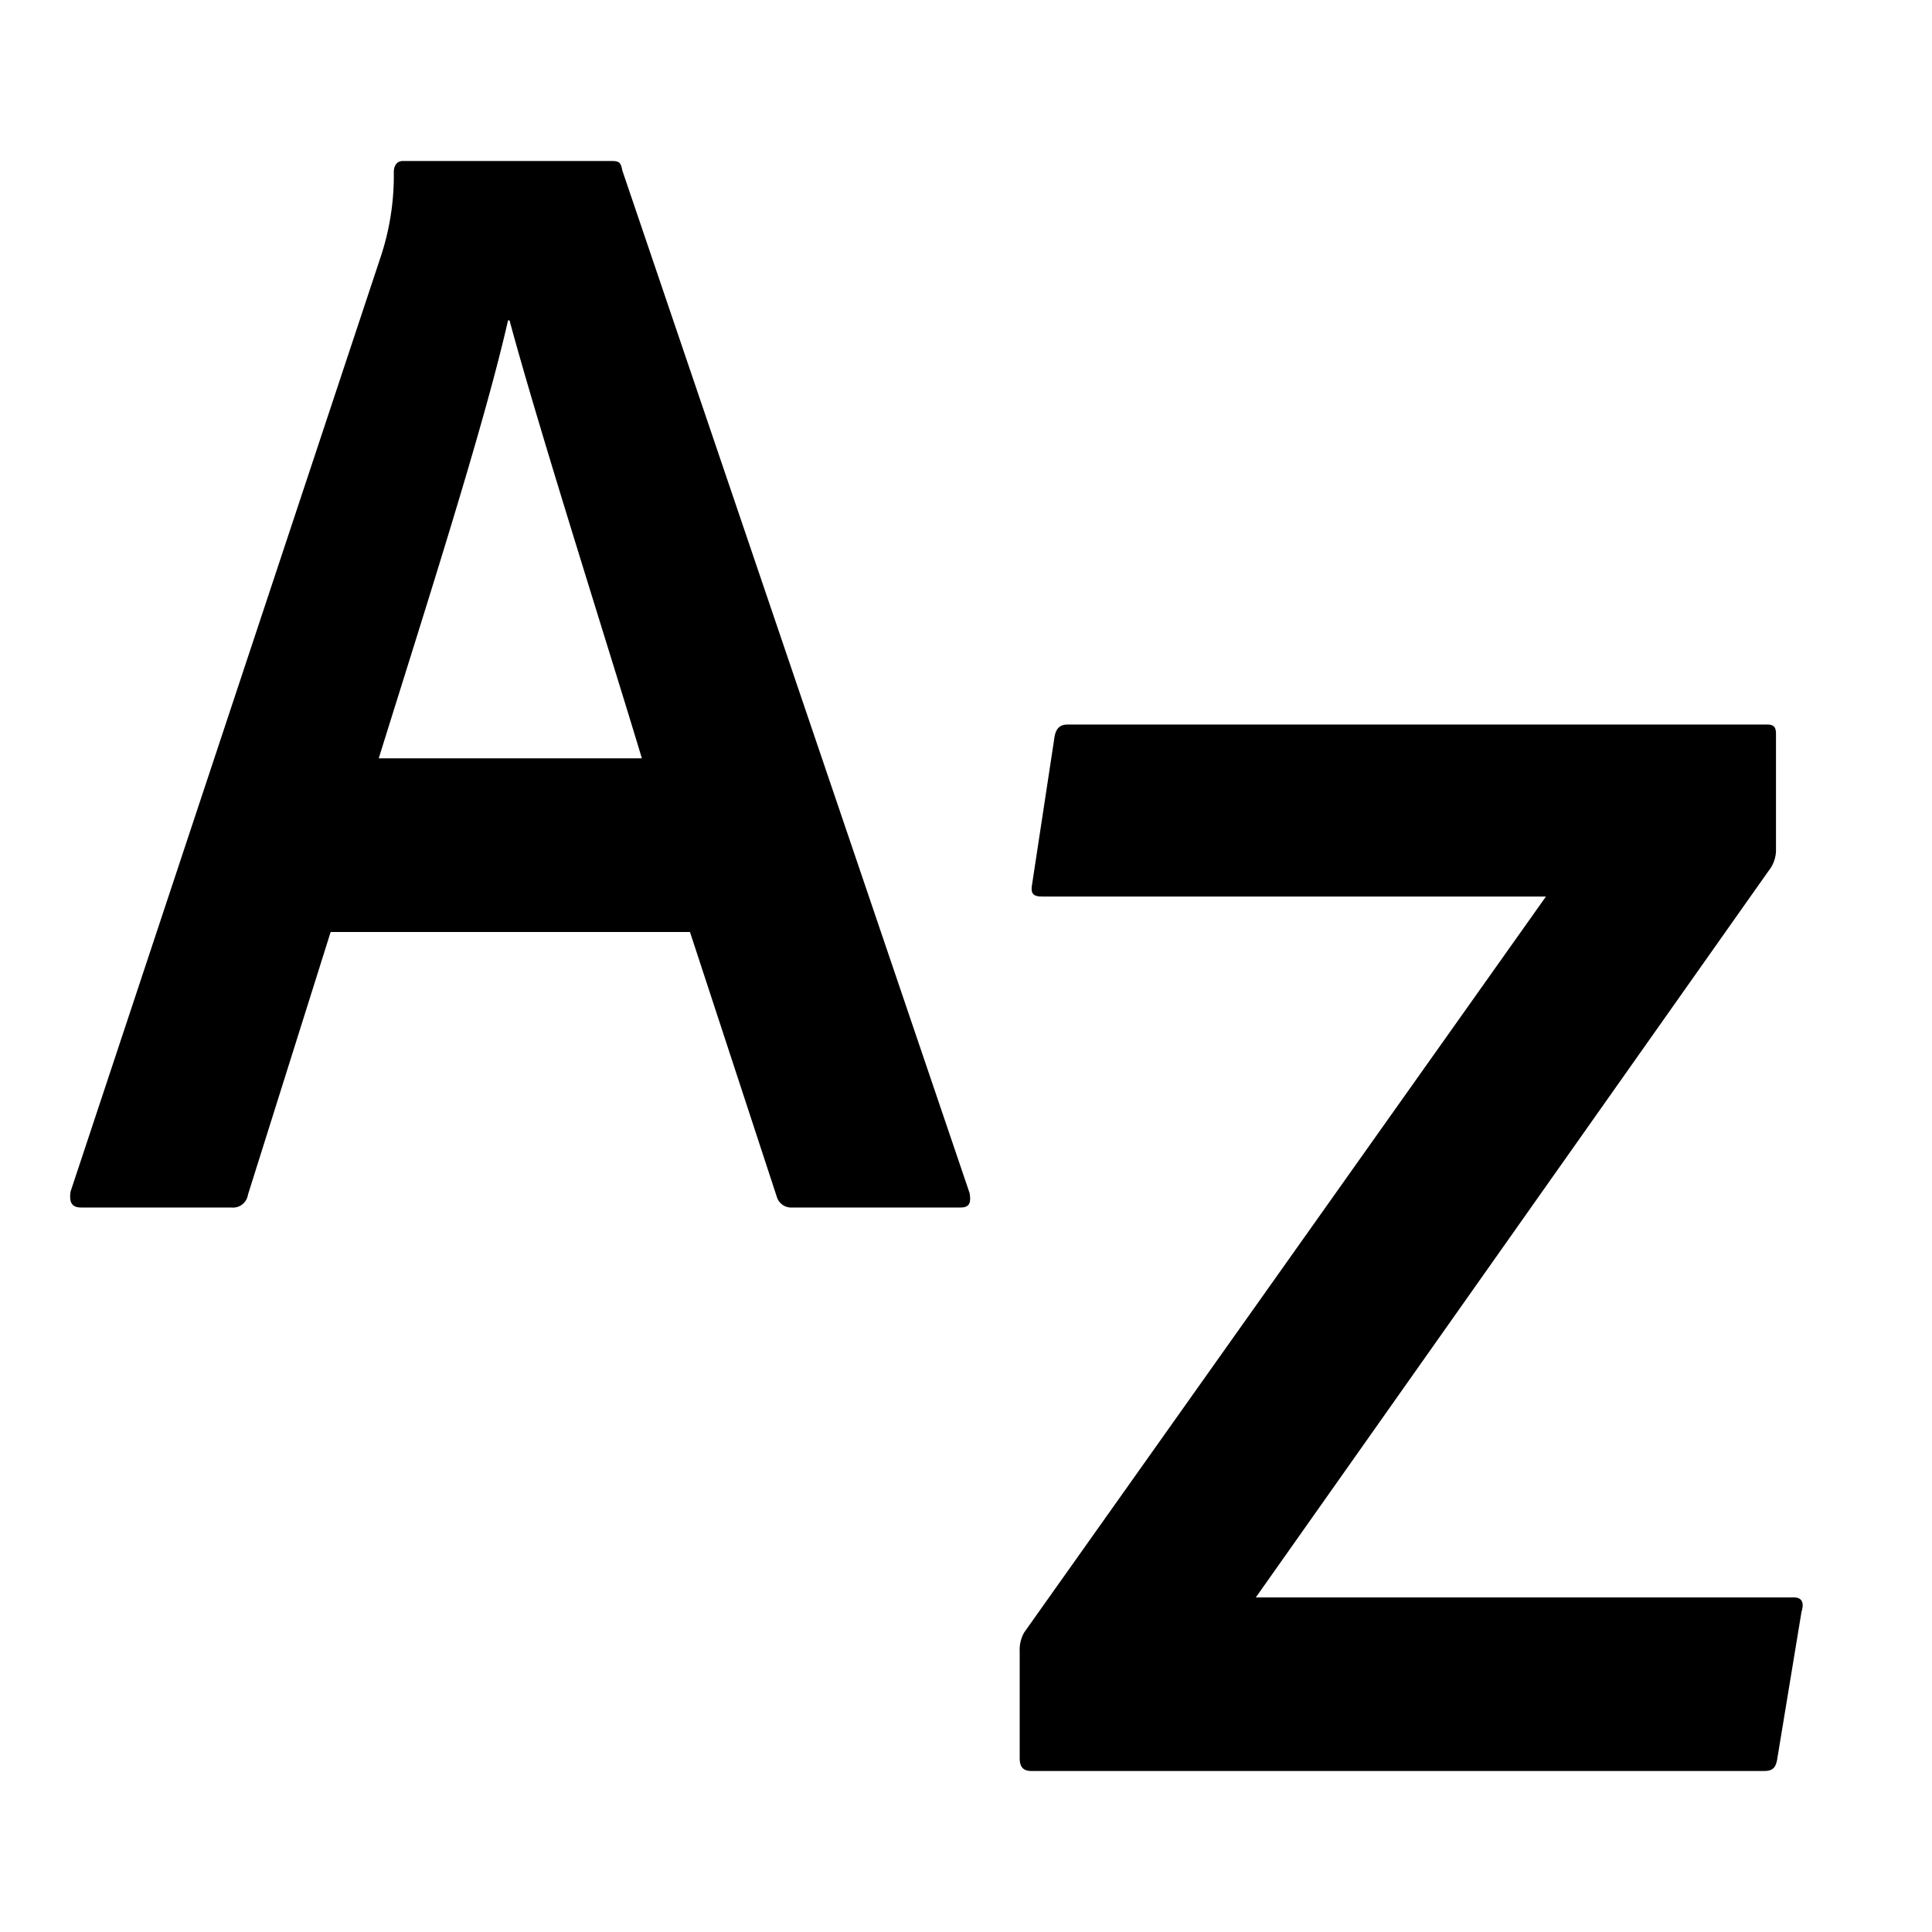 <svg xmlns="http://www.w3.org/2000/svg" height="48" viewBox="0 0 48 48" width="48"><path d="M8.215 23.155L6.16 29.683a.374.374 0 01-.411.317H2.014c-.225 0-.3-.119-.261-.395L9.447 6.414a6.4 6.4 0 00.337-2.135c0-.16.074-.279.224-.279H15.2c.188 0 .224.039.262.237l8.628 25.407c.038.237 0 .356-.224.356h-4.184a.373.373 0 01-.373-.237l-2.167-6.608zm7.732-4.315c-.784-2.612-2.541-8.111-3.288-10.881h-.037c-.6 2.651-2.092 7.281-3.212 10.881zM25.634 44c-.15 0-.3-.039-.3-.317v-2.652a.875.875 0 01.112-.474l12.963-18.283H25.9c-.188 0-.3-.039-.262-.276l.56-3.681c.038-.237.15-.317.336-.317H43.9c.185 0 .224.08.224.237v2.85a.835.835 0 01-.188.555L31.2 39.688h13.373c.185 0 .26.118.185.356l-.6 3.639c-.036.237-.112.317-.335.317z"/></svg>